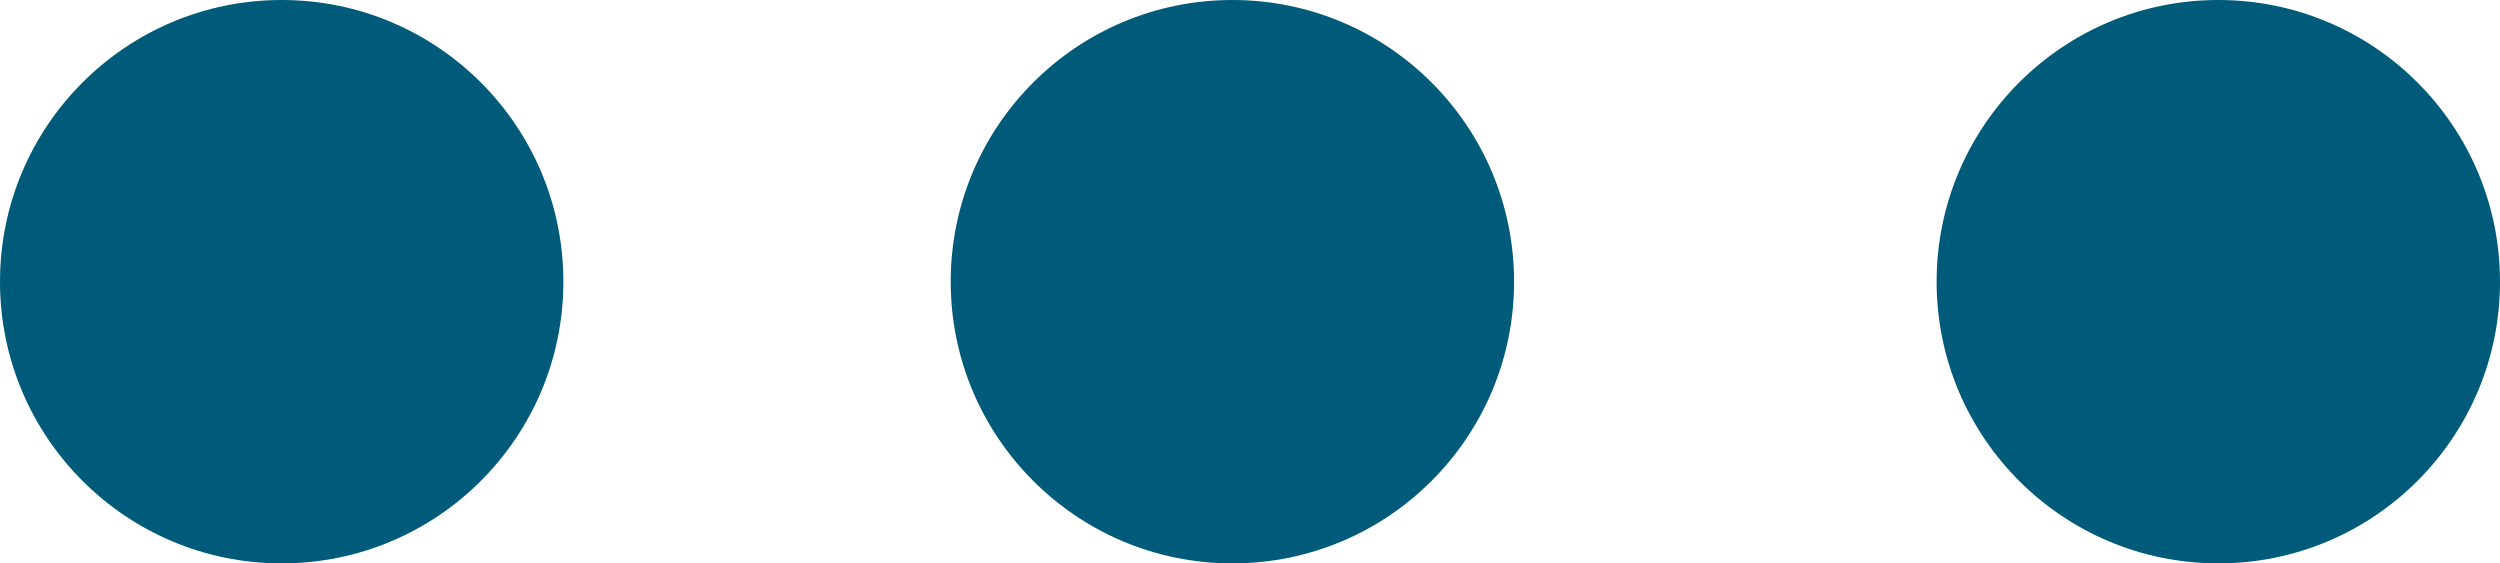 <svg fill="none" height="16" viewBox="0 0 71 16" width="71" xmlns="http://www.w3.org/2000/svg"><g fill="#005a7a"><ellipse cx="63" cy="8" rx="8" ry="8" transform="matrix(-1 0 0 -1 126 16)"/><circle cx="35" cy="8" r="8" transform="matrix(-1 0 0 -1 70 16)"/><ellipse cx="8" cy="8" rx="8" ry="8" transform="matrix(-1 0 0 -1 16 16)"/></g></svg>